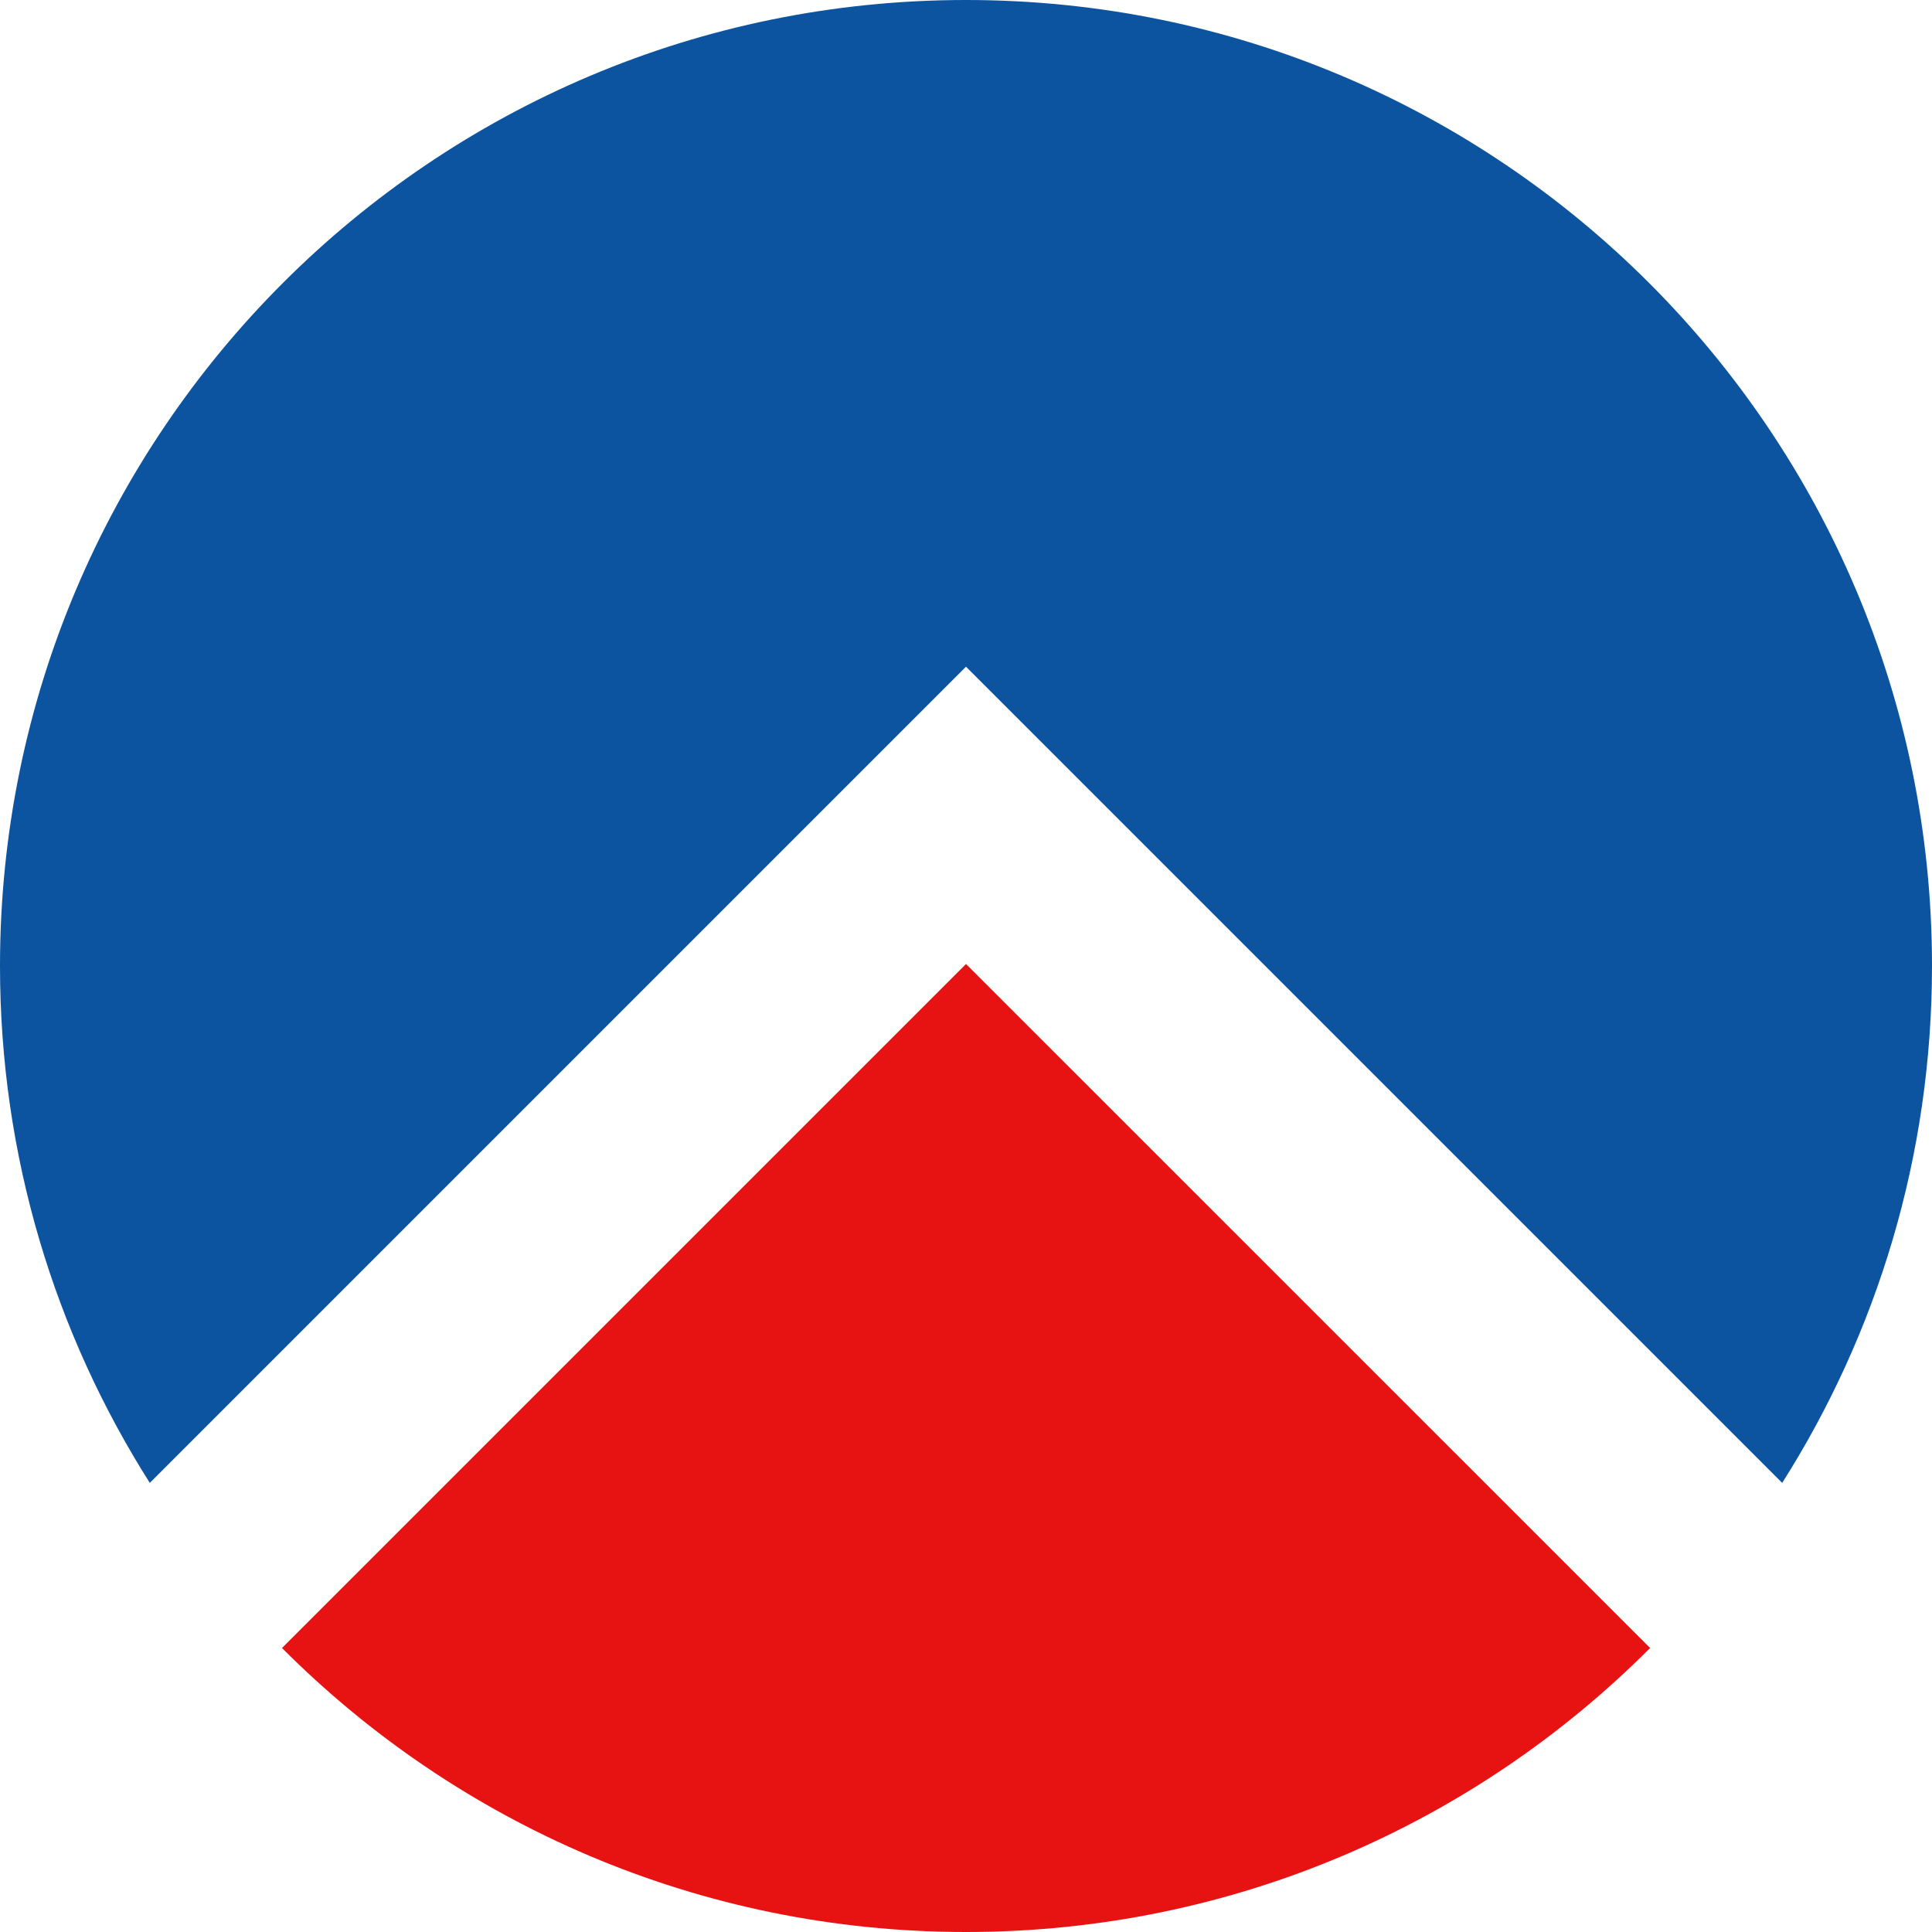 <svg width="26" height="26" viewBox="0 0 26 26" fill="none" xmlns="http://www.w3.org/2000/svg">
<path fill-rule="evenodd" clip-rule="evenodd" d="M13 0C20.18 0 26 5.82 26 13C26 15.559 25.26 17.944 23.984 19.956L13 8.972L2.016 19.956C0.74 17.944 0 15.559 0 13C0 5.82 5.82 0 13 0Z" fill="#0C54A0"/>
<path fill-rule="evenodd" clip-rule="evenodd" d="M22.206 22.178C19.852 24.539 16.597 26 13 26C9.404 26 6.149 24.539 3.795 22.178L13 12.973L22.206 22.178Z" fill="#E71212"/>
</svg>
